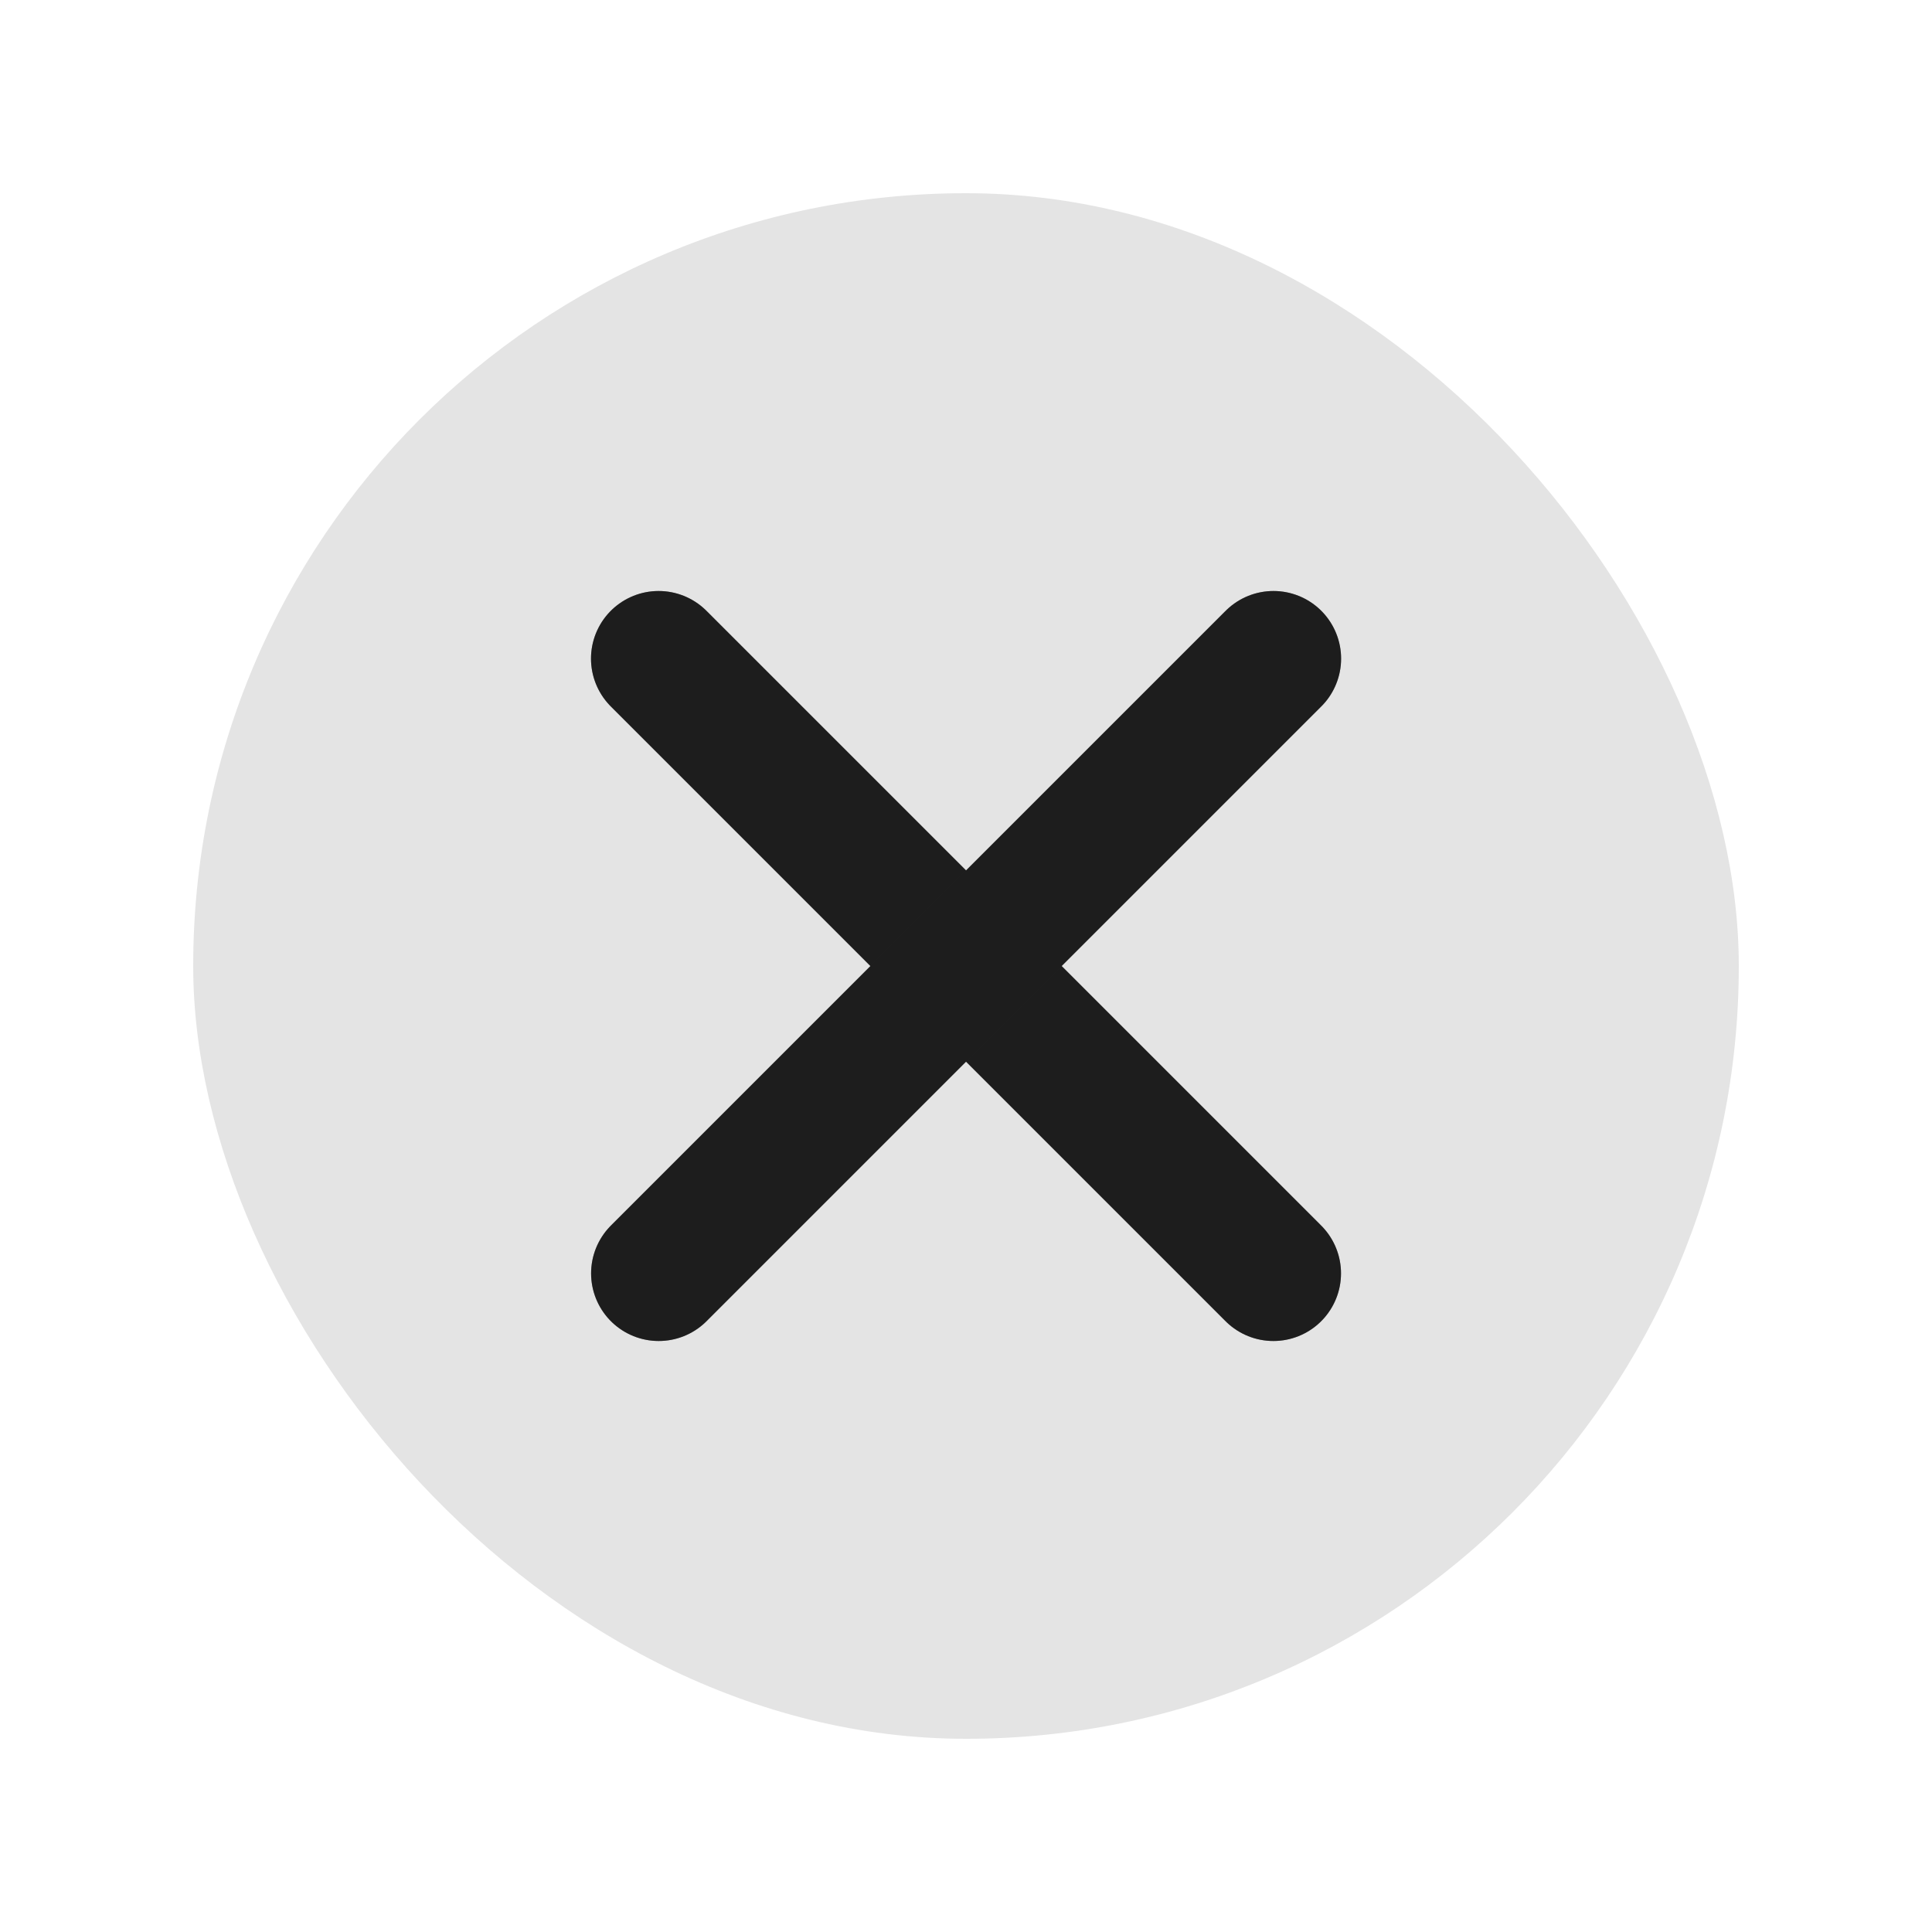 <svg width="20" height="20" viewBox="0 0 20 20" fill="none" xmlns="http://www.w3.org/2000/svg">
<rect x="2" y="2" width="16" height="16" rx="8" fill="#E4E4E4"/>
<path d="M6.818 6.818L13.182 13.182" stroke="#2D2D2D" stroke-width="1.4" stroke-linecap="round"/>
<path d="M6.818 6.818L13.182 13.182" stroke="black" stroke-opacity="0.2" stroke-width="1.4" stroke-linecap="round"/>
<path d="M6.818 6.818L13.182 13.182" stroke="black" stroke-opacity="0.2" stroke-width="1.4" stroke-linecap="round"/>
<path d="M13.183 6.818L6.819 13.182" stroke="#2D2D2D" stroke-width="1.4" stroke-linecap="round"/>
<path d="M13.183 6.818L6.819 13.182" stroke="black" stroke-opacity="0.2" stroke-width="1.4" stroke-linecap="round"/>
<path d="M13.183 6.818L6.819 13.182" stroke="black" stroke-opacity="0.2" stroke-width="1.4" stroke-linecap="round"/>
</svg>
